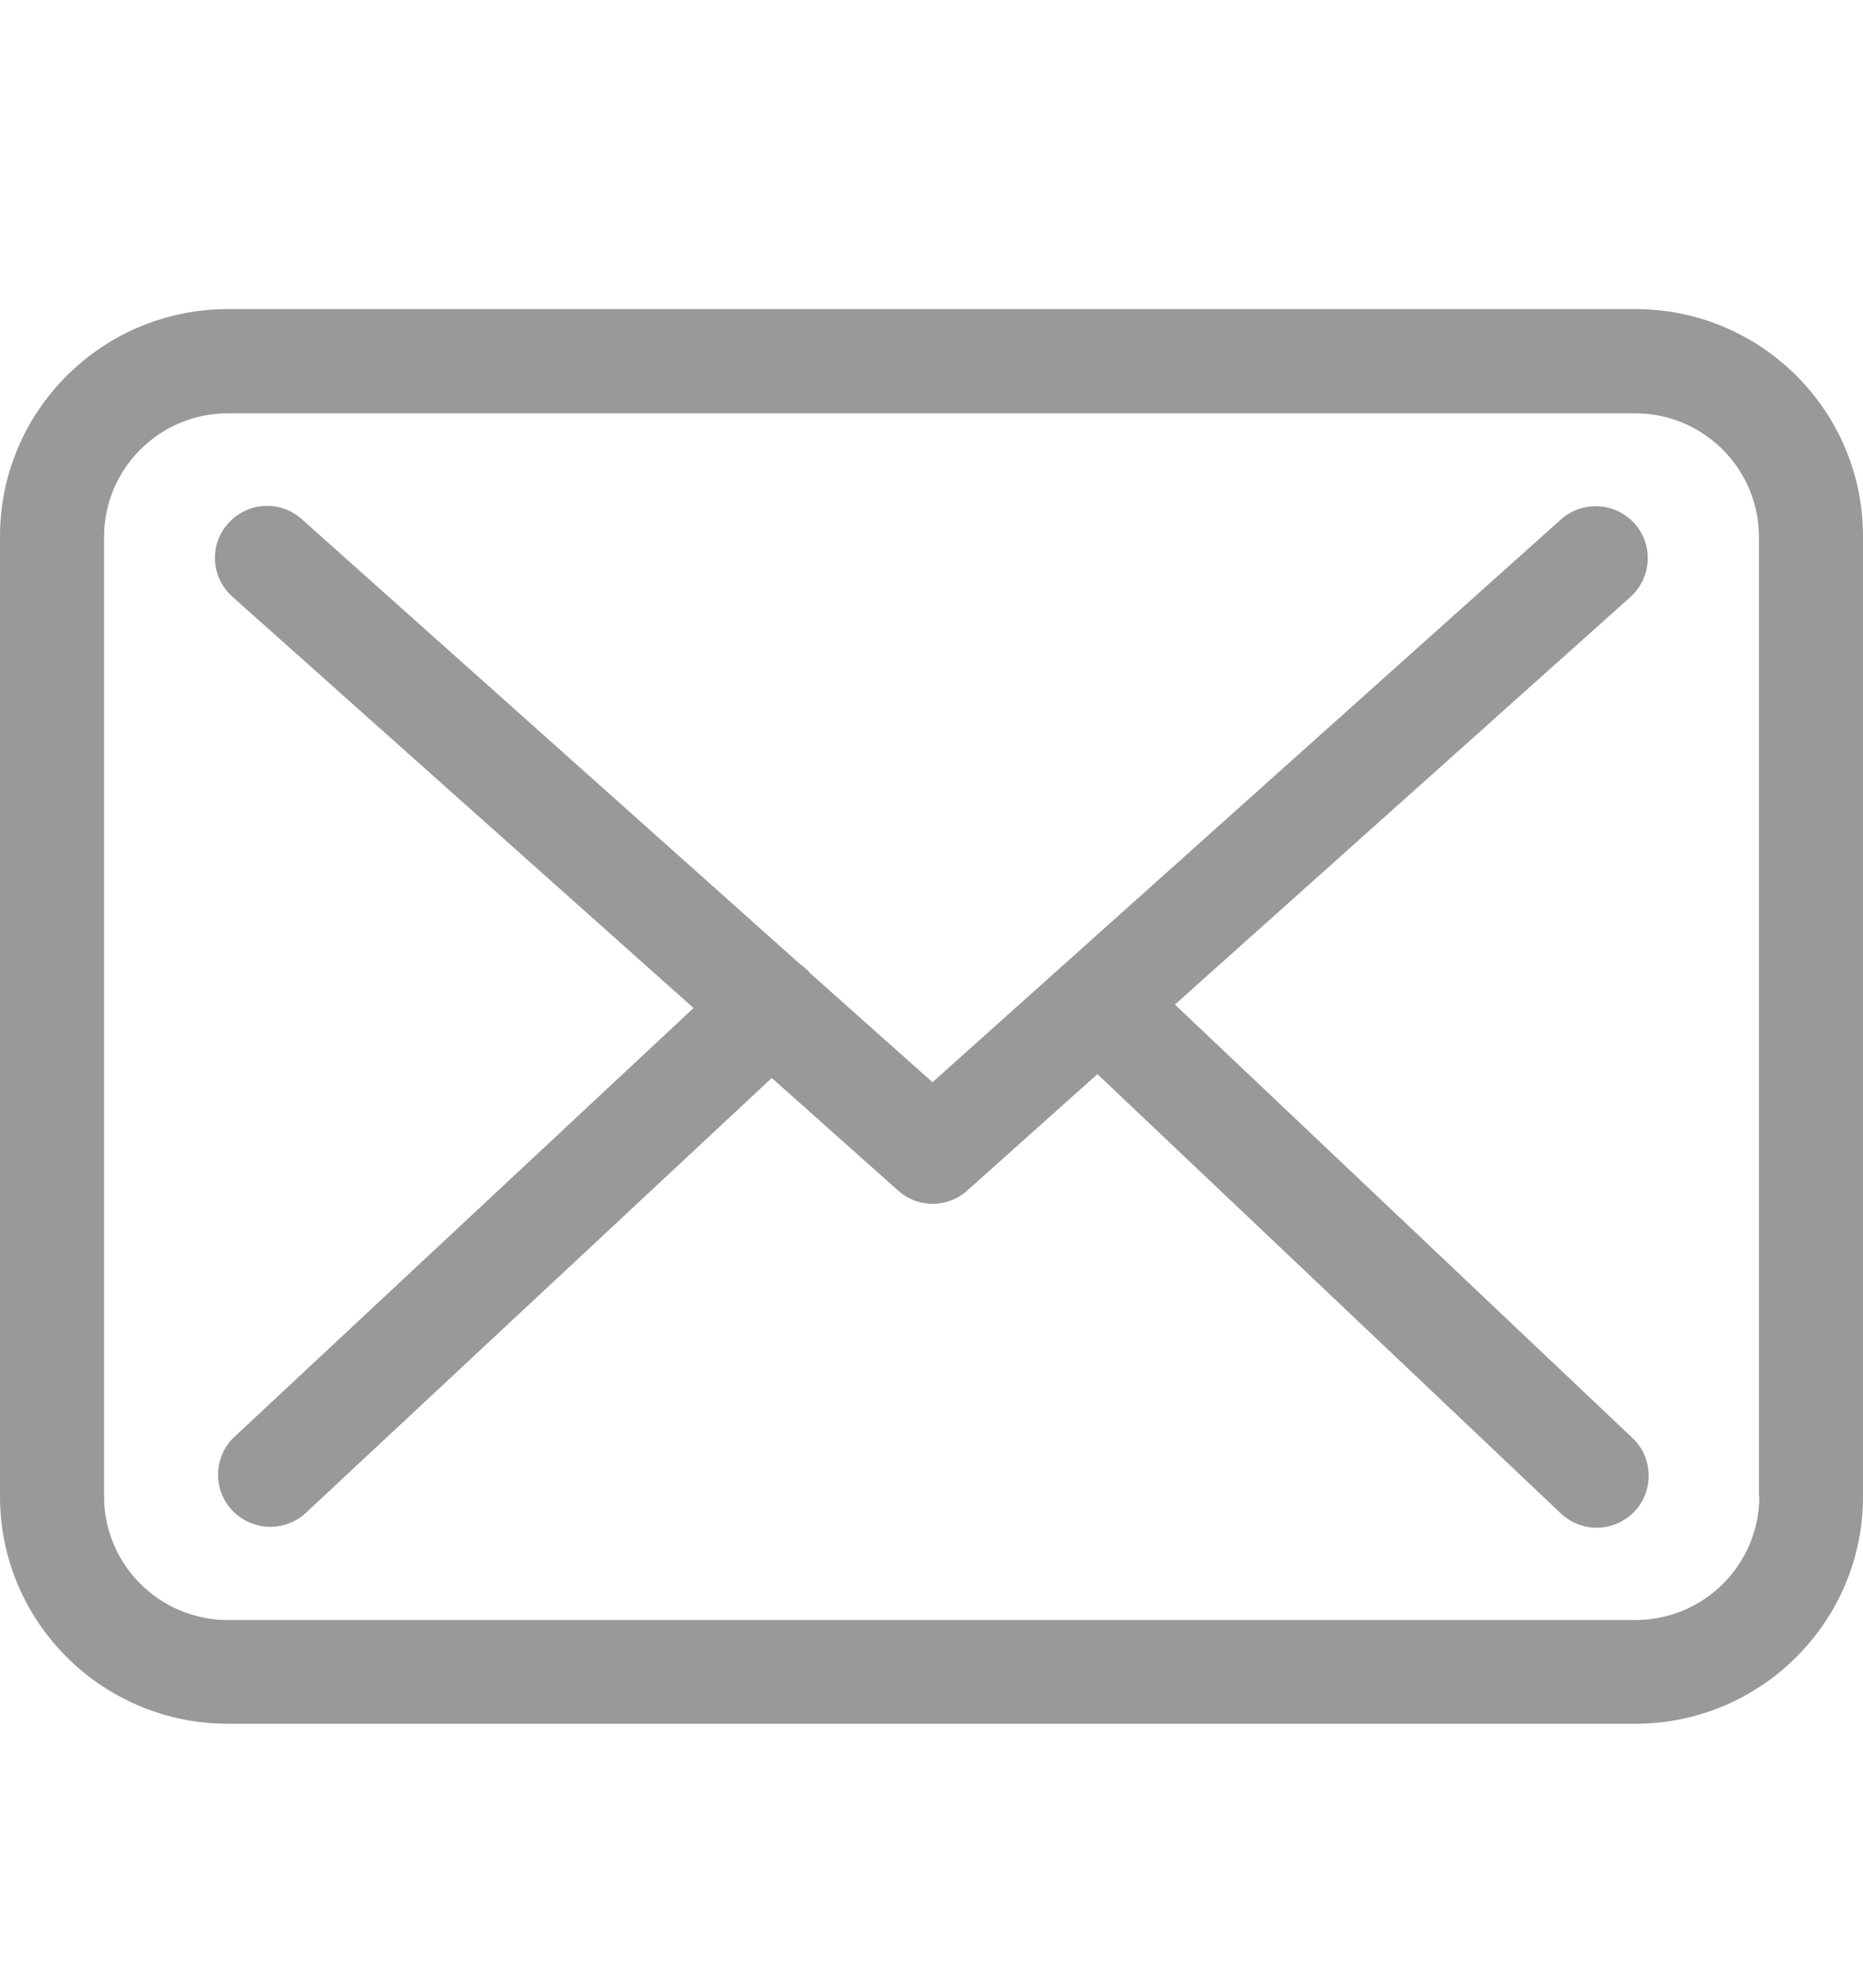 <svg width="15" height="16" viewBox="0 0 15 16" fill="none" xmlns="http://www.w3.org/2000/svg">
<g clip-path="url(#clip0_6_144)">
<path d="M13.169 2.488H1.834C0.822 2.488 0 3.308 0 4.318V12.046C0 13.055 0.822 13.875 1.834 13.875H13.166C14.178 13.875 15 13.055 15 12.046V4.321C15.003 3.311 14.181 2.488 13.169 2.488ZM14.165 12.046C14.165 12.594 13.718 13.04 13.169 13.04H1.834C1.285 13.04 0.838 12.594 0.838 12.046V4.321C0.838 3.773 1.285 3.327 1.834 3.327H13.166C13.715 3.327 14.162 3.773 14.162 4.321V12.046H14.165Z" fill="#999999"/>
<path d="M9.46 8.086L13.129 4.804C13.299 4.649 13.315 4.386 13.16 4.213C13.004 4.042 12.741 4.027 12.567 4.182L7.508 8.711L6.521 7.832C6.518 7.829 6.515 7.826 6.515 7.823C6.493 7.801 6.471 7.782 6.446 7.764L2.43 4.179C2.256 4.024 1.993 4.039 1.837 4.213C1.682 4.386 1.698 4.649 1.872 4.804L5.584 8.114L1.887 11.566C1.72 11.724 1.71 11.987 1.869 12.157C1.952 12.244 2.064 12.29 2.176 12.29C2.278 12.29 2.381 12.253 2.461 12.179L6.214 8.677L7.232 9.584C7.312 9.656 7.412 9.69 7.511 9.69C7.61 9.69 7.713 9.653 7.79 9.581L8.836 8.646L12.567 12.182C12.648 12.259 12.753 12.297 12.855 12.297C12.967 12.297 13.076 12.253 13.16 12.167C13.318 11.999 13.312 11.733 13.144 11.575L9.46 8.086Z" fill="#999999"/>
</g>
<defs>
<clipPath id="clip0_6_144">
<rect width="15" height="14.964" fill="white" transform="translate(0 0.7)"/>
</clipPath>
</defs>
</svg>
